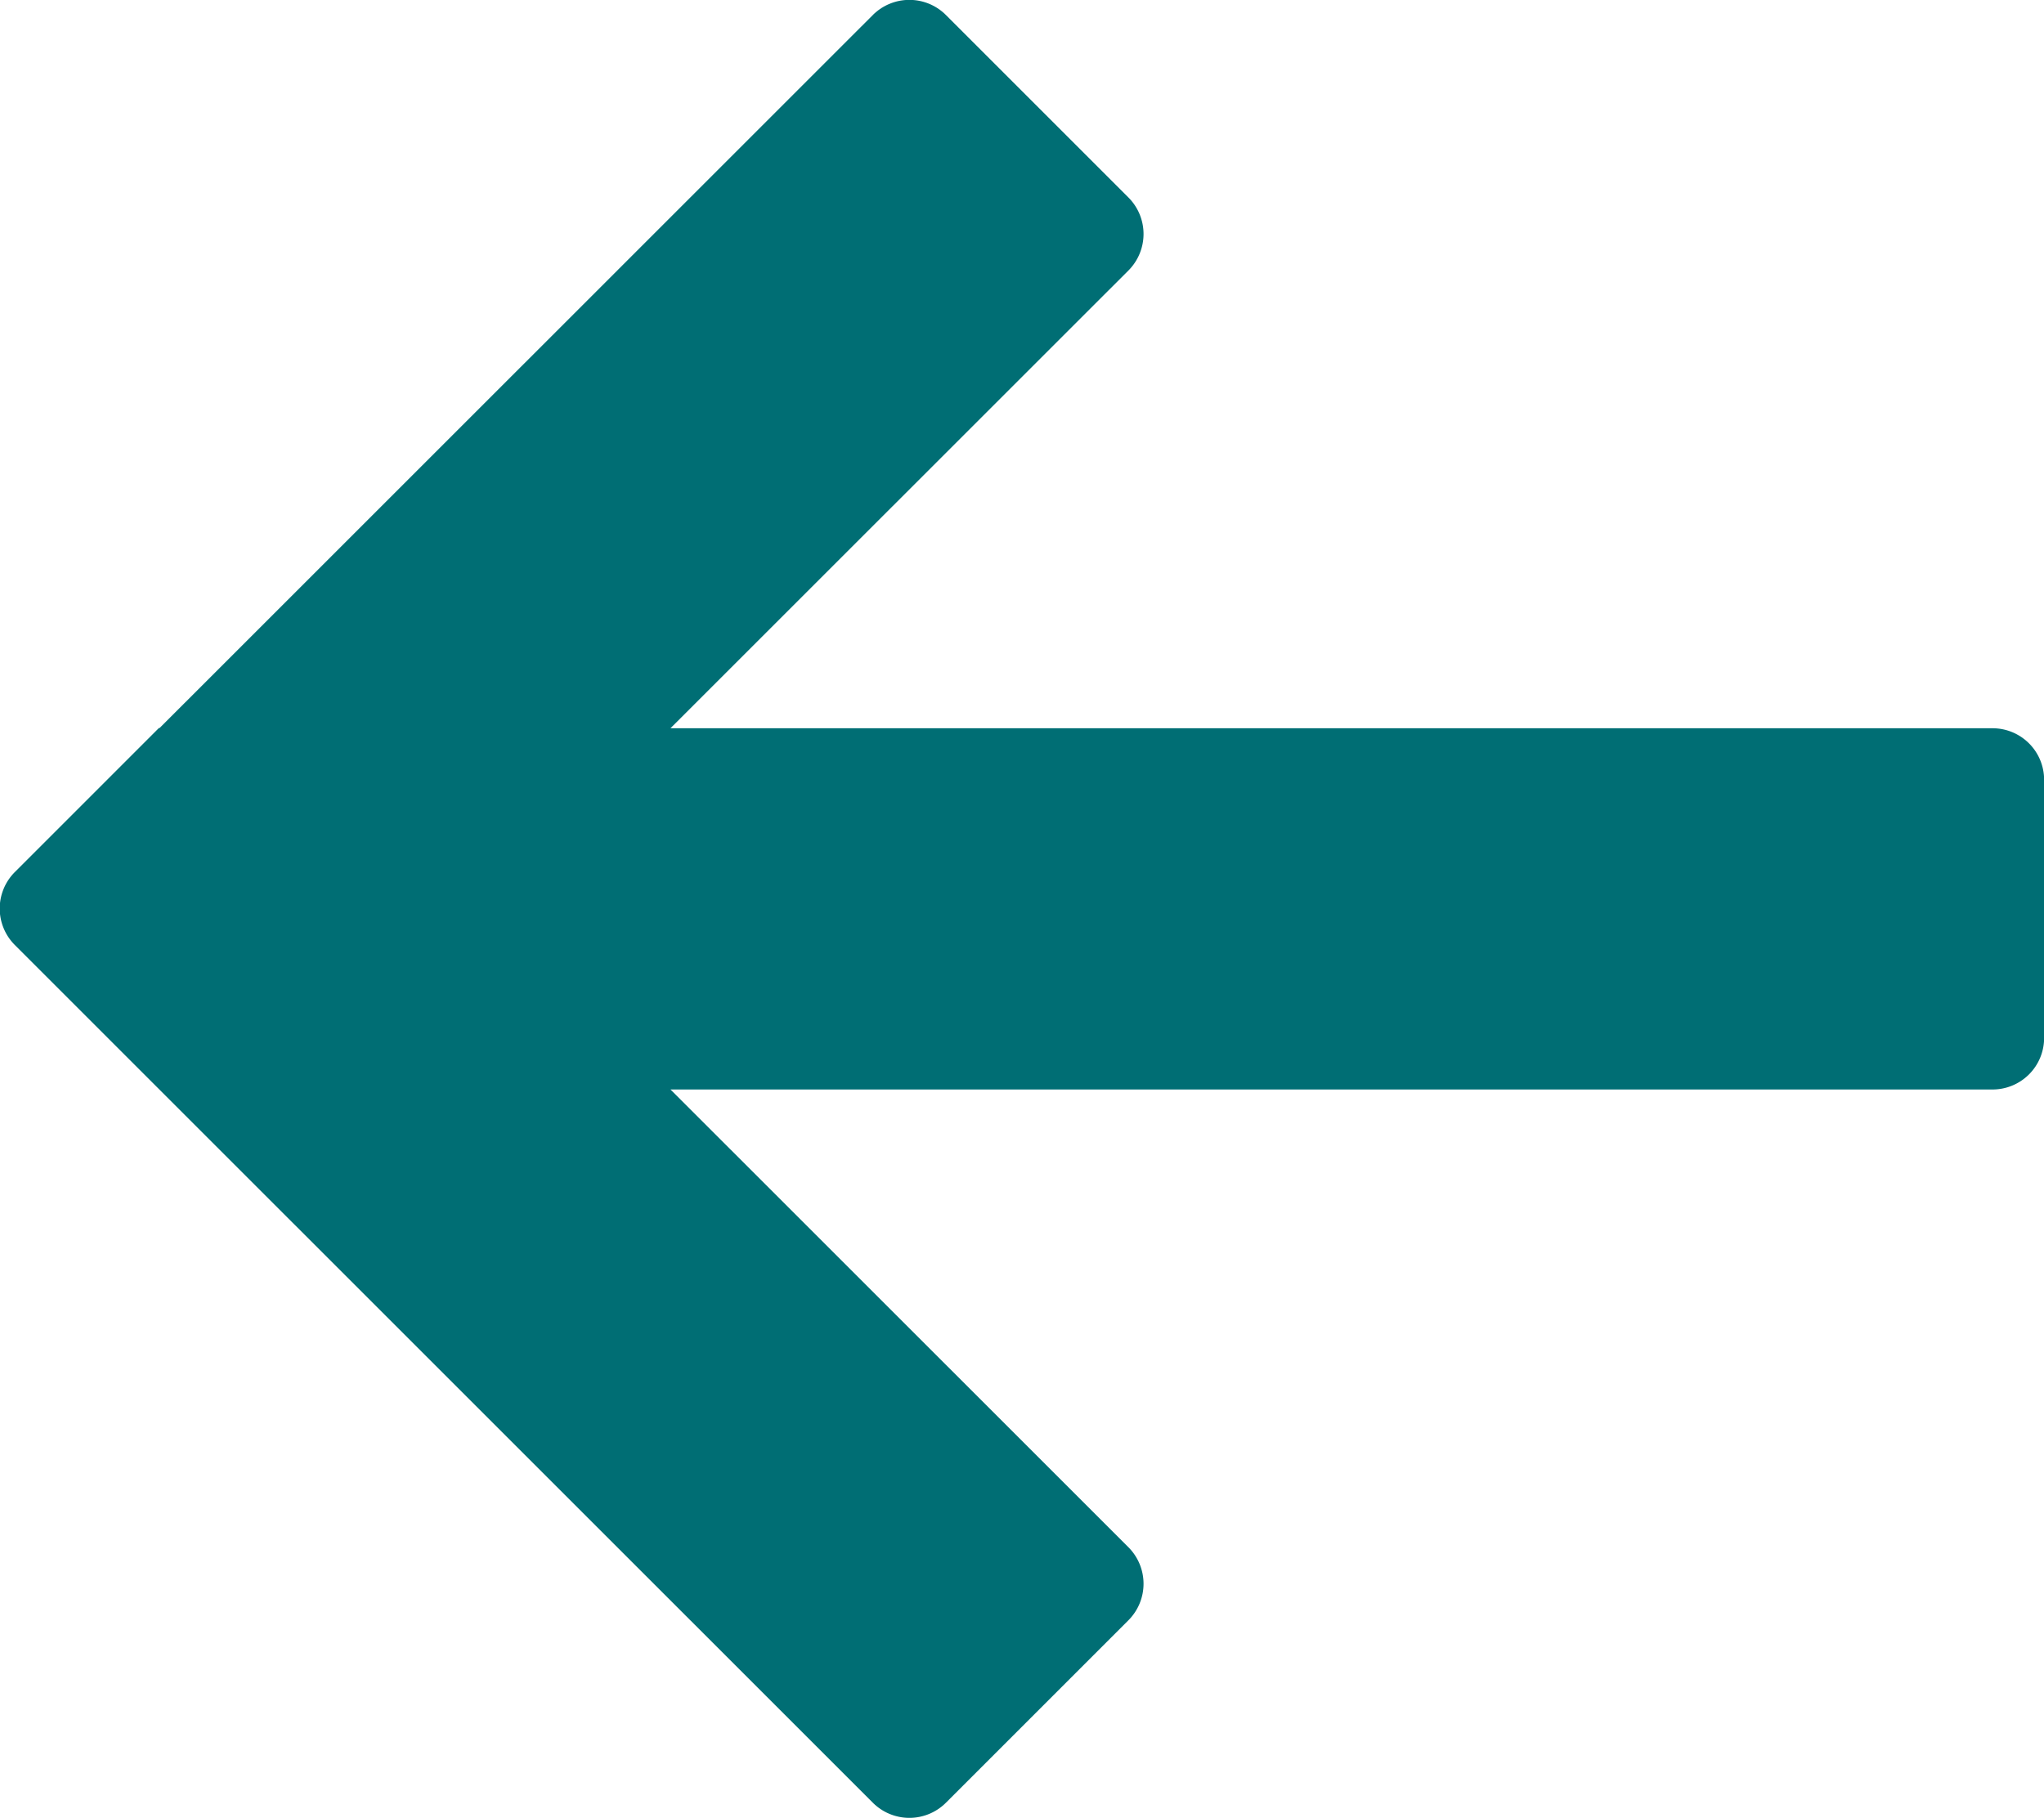 <svg xmlns="http://www.w3.org/2000/svg" width="17.996" height="16.008" viewBox="0 0 17.996 16.008"><defs><style>.a{fill:#006e74;}</style></defs><path class="a" d="M2301.407,1620.433l6.282-6.281a.455.455,0,0,1,.643,0l1.607,1.607a.455.455,0,0,1,0,.643l-4.032,4.031h11.639a.454.454,0,0,1,.455.454v2.273a.454.454,0,0,1-.455.454h-11.639l4.032,4.031a.455.455,0,0,1,0,.643l-1.607,1.607a.455.455,0,0,1-.643,0l-6.054-6.053-1.5-1.5a.454.454,0,0,1,0-.643l1.27-1.27Z" transform="translate(-2300.004 -1614.02)"/></svg>